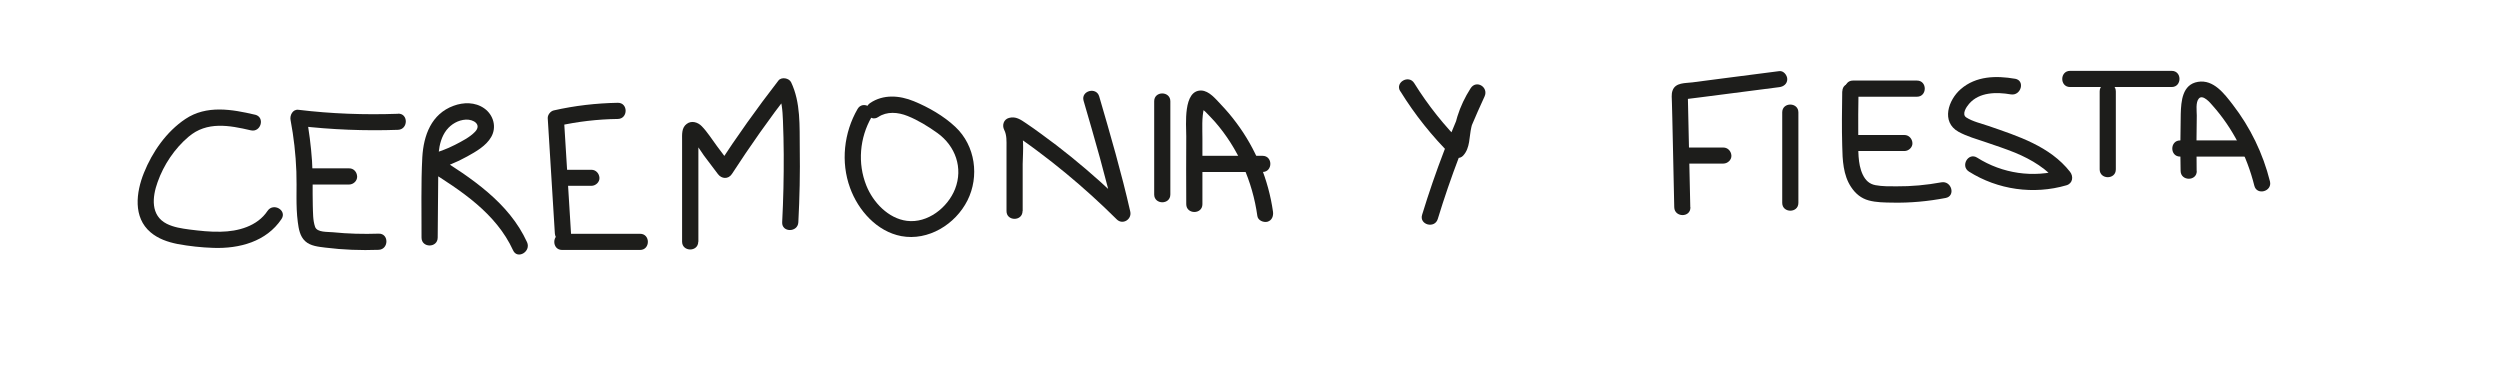 <?xml version="1.0" encoding="UTF-8"?>
<svg id="Capa_1" xmlns="http://www.w3.org/2000/svg" viewBox="0 0 193.34 30.28">
  <defs>
    <style>
      .cls-1 {
        fill: #1d1d1b;
      }
    </style>
  </defs>
  <path class="cls-1" d="M19.72,8.87c-1.79-.42-3.75-.76-5.38.33-1.47.98-2.56,2.55-3.21,4.17-.6,1.49-.86,3.44.52,4.6.59.5,1.33.75,2.08.9.91.17,1.85.27,2.77.3,2.01.07,4.1-.48,5.27-2.23.45-.67-.63-1.3-1.08-.63-.79,1.19-2.28,1.59-3.63,1.61-.81.02-1.61-.07-2.41-.17-.59-.08-1.21-.17-1.75-.44-1.27-.64-1.13-2.07-.71-3.23.47-1.33,1.31-2.59,2.4-3.51,1.41-1.2,3.14-.88,4.81-.49.78.18,1.12-1.02.33-1.21h0Z"/>
  <path class="cls-1" d="M30.77,8.8c-2.57.09-5.15,0-7.7-.31-.44-.05-.67.44-.6.79.25,1.32.4,2.65.45,3.99s-.06,2.61.11,3.9c.07.53.16,1.1.57,1.48s1.02.43,1.57.5c1.36.17,2.73.22,4.11.17.8-.03.81-1.28,0-1.25-1.18.04-2.37.01-3.55-.11-.38-.04-1.2.03-1.36-.41-.18-.5-.16-1.12-.18-1.65-.03-1.15.02-2.3-.06-3.46s-.23-2.35-.45-3.5l-.6.79c2.56.3,5.13.4,7.7.31.8-.03.81-1.28,0-1.25h0Z"/>
  <path class="cls-1" d="M24.09,14.27h2.91c.33,0,.64-.29.62-.63s-.27-.63-.62-.62h-2.91c-.33,0-.64.29-.62.63s.27.63.62.62h0Z"/>
  <path class="cls-1" d="M33.85,18.38l.04-4.71c0-1.17-.12-2.62.64-3.61.36-.46.91-.78,1.5-.81s1.24.38.71.94c-.41.43-1.03.74-1.55,1.01-.64.33-1.31.57-2,.76-.53.15-.6.86-.15,1.14,2.59,1.62,5.32,3.38,6.64,6.26.33.73,1.41.1,1.08-.63-1.4-3.07-4.33-4.98-7.09-6.71l-.15,1.14c.91-.25,1.79-.6,2.61-1.06.67-.37,1.47-.82,1.86-1.51.44-.77.17-1.71-.54-2.21s-1.61-.48-2.37-.2c-1.72.63-2.32,2.28-2.42,3.98-.11,2.06-.05,4.15-.06,6.22,0,.8,1.24.81,1.25,0h0Z"/>
  <path class="cls-1" d="M44.16,18.05l-.55-8.91-.46.6c1.52-.34,3.07-.52,4.63-.54.8-.01.81-1.26,0-1.25-1.67.03-3.33.22-4.96.59-.25.06-.47.34-.46.6l.55,8.91c.05.8,1.3.8,1.25,0h0Z"/>
  <path class="cls-1" d="M43.69,14.37h2.05c.33,0,.64-.29.62-.62s-.27-.62-.62-.62h-2.05c-.33,0-.64.29-.62.62s.27.62.62.62h0Z"/>
  <path class="cls-1" d="M43.47,19.33h6.03c.8,0,.81-1.25,0-1.25h-6.03c-.8,0-.81,1.25,0,1.25h0Z"/>
  <path class="cls-1" d="M54.01,18.7v-4.27c0-.67,0-1.35,0-2.02v-1.07c0-.2,0-.4,0-.59s.11-.42-.07-.22l-.44.18c.06,0,.84,1.18.94,1.32.36.48.72.96,1.08,1.43.28.38.8.42,1.08,0,1.41-2.17,2.9-4.29,4.49-6.34l-.98-.13c.35.73.41,1.54.44,2.34.04.87.05,1.74.06,2.6.01,1.76-.03,3.51-.12,5.26-.04.8,1.21.8,1.25,0,.1-1.91.14-3.83.11-5.74-.02-1.7.08-3.52-.67-5.09-.16-.33-.75-.43-.98-.13-1.65,2.13-3.22,4.33-4.69,6.59h1.08c-.38-.51-.77-1.02-1.15-1.53s-.73-1.08-1.17-1.53c-.3-.31-.79-.46-1.16-.18-.41.3-.36.82-.36,1.28v7.83c0,.8,1.25.81,1.25,0h0Z"/>
  <path class="cls-1" d="M66.32,8.43c-1.06,1.83-1.31,4.11-.58,6.1.63,1.74,2.07,3.37,3.96,3.73,2.09.39,4.19-.91,5.12-2.76s.62-4.23-.94-5.69c-.89-.84-2.08-1.52-3.2-1.98s-2.37-.55-3.39.14c-.66.45-.04,1.53.63,1.08s1.52-.38,2.27-.08c.8.32,1.6.81,2.31,1.32,1.39,1,2,2.7,1.36,4.33-.57,1.44-2.12,2.66-3.72,2.46-1.44-.18-2.62-1.43-3.14-2.73-.69-1.72-.52-3.69.4-5.29.4-.7-.68-1.33-1.08-.63h0Z"/>
  <path class="cls-1" d="M79.09,16.33v-3.64c.02-1.08.17-2.28-.34-3.28l-.37.92c-.11.03-.1-.04.03.05.09.07.18.12.27.18.18.12.35.25.53.37.37.26.74.53,1.11.81.71.53,1.41,1.08,2.1,1.65,1.37,1.13,2.69,2.33,3.95,3.58.46.45,1.18-.01,1.04-.61-.68-3-1.54-5.95-2.4-8.9-.22-.77-1.43-.44-1.21.33.86,2.95,1.72,5.9,2.4,8.9l1.04-.61c-1.4-1.39-2.86-2.7-4.39-3.94-.75-.61-1.52-1.2-2.31-1.77-.39-.29-.79-.57-1.19-.84s-.8-.56-1.32-.41c-.41.11-.55.56-.37.92.21.41.18.89.18,1.34,0,.55,0,1.1,0,1.65v3.29c-.01.8,1.24.81,1.24,0h0Z"/>
  <path class="cls-1" d="M89.26,7.83v7.21c0,.8,1.25.81,1.25,0v-7.21c0-.8-1.25-.81-1.25,0h0Z"/>
  <path class="cls-1" d="M92.99,15.79c0-1.69,0-3.39,0-5.08,0-.77-.06-1.59.12-2.34.03-.11.06-.21.09-.31-.4.06-.5.16-.28.3.08.1.21.2.31.29.25.25.49.51.73.77,1.78,2.04,2.91,4.61,3.28,7.29.05.34.47.51.77.44.36-.1.48-.44.44-.77-.35-2.48-1.33-4.88-2.84-6.89-.37-.5-.77-.97-1.2-1.42-.39-.41-.9-1.05-1.51-1.07-1.42-.03-1.16,2.65-1.16,3.53-.01,1.75-.01,3.5,0,5.26,0,.8,1.25.81,1.25,0h0Z"/>
  <path class="cls-1" d="M92.58,13.3h5.06c.8,0,.81-1.25,0-1.25h-5.06c-.8,0-.81,1.25,0,1.25h0Z"/>
  <path class="cls-1" d="M108.3,7.06c1.12,1.81,2.45,3.48,3.97,4.98.23.23.65.25.88,0,.56-.6.46-1.46.64-2.21.2-.85.55-1.64,1.02-2.37l-1.08-.63c-1.47,3.17-2.73,6.44-3.75,9.78-.24.77.97,1.1,1.21.33.99-3.24,2.2-6.41,3.62-9.48.33-.72-.64-1.32-1.08-.63s-.78,1.4-1.02,2.17c-.12.39-.2.78-.26,1.18-.04.28,0,.77-.19.98h.88c-1.44-1.43-2.7-3.01-3.77-4.73-.42-.68-1.51-.06-1.08.63h0Z"/>
  <path class="cls-1" d="M130.72,16.01l-.18-8.19c0-.05-.01-.49-.01-.49l-.23.35.29-.04c.32-.04.64-.08.96-.12.67-.09,1.34-.17,2.02-.26,1.34-.17,2.69-.34,4.03-.52.34-.04.62-.26.62-.62,0-.3-.29-.67-.62-.62-1.47.19-2.94.38-4.42.57-.77.1-1.54.2-2.3.3-.54.07-1.31,0-1.53.63-.11.29-.05.63-.05.94l.03,1.18.05,2.27.1,4.64c.02.8,1.27.81,1.25,0h0Z"/>
  <path class="cls-1" d="M130.37,12.65h2.91c.33,0,.64-.29.62-.62s-.27-.62-.62-.62h-2.91c-.33,0-.64.29-.62.62s.27.62.62.62h0Z"/>
  <path class="cls-1" d="M137.83,8.69v7c0,.8,1.25.81,1.25,0v-7c0-.8-1.25-.81-1.25,0h0Z"/>
  <path class="cls-1" d="M143.3,7.48h4.95c.8,0,.81-1.25,0-1.25h-4.95c-.8,0-.81,1.25,0,1.25h0Z"/>
  <path class="cls-1" d="M142.47,7.07c-.02,1.4-.04,2.8,0,4.21.02,1.08.07,2.27.69,3.19.33.5.77.87,1.36,1.03s1.23.16,1.83.17c1.38.03,2.76-.1,4.12-.36.79-.15.46-1.35-.33-1.21-1.15.21-2.31.32-3.48.31-.53,0-1.09.01-1.62-.09-.48-.09-.77-.38-.98-.81-.41-.86-.34-1.94-.35-2.87-.01-1.19,0-2.39.02-3.58,0-.8-1.24-.81-1.25,0h0Z"/>
  <path class="cls-1" d="M143.51,11.68h3.77c.33,0,.64-.29.62-.62s-.27-.62-.62-.62h-3.77c-.33,0-.64.29-.62.62s.27.62.62.62h0Z"/>
  <path class="cls-1" d="M155.83,6.09c-1.46-.25-3.01-.22-4.19.8-.97.84-1.54,2.54-.18,3.3.65.36,1.42.57,2.12.81.76.26,1.52.51,2.26.81,1.28.53,2.49,1.26,3.36,2.36l.28-1.04c-2.23.65-4.62.3-6.58-.94-.68-.43-1.31.65-.63,1.08,2.23,1.41,5.01,1.8,7.54,1.06.49-.14.56-.68.28-1.04-1.55-1.98-4.03-2.76-6.31-3.55-.55-.19-1.23-.34-1.72-.66-.36-.24,0-.8.22-1.05.79-.92,2.13-.92,3.23-.73.79.13,1.13-1.07.33-1.21h0Z"/>
  <path class="cls-1" d="M162.38,7.07v6.03c0,.8,1.25.81,1.25,0v-6.03c0-.8-1.25-.81-1.25,0h0Z"/>
  <path class="cls-1" d="M160.09,6.73h7.86c.8,0,.81-1.25,0-1.25h-7.86c-.8,0-.81,1.25,0,1.25h0Z"/>
  <path class="cls-1" d="M169.88,13.21c-.02-1.42-.02-2.85.01-4.27,0-.35-.1-1.03.16-1.32.31-.35.89.34,1.06.54,1.57,1.76,2.66,3.92,3.23,6.2.19.78,1.4.45,1.21-.33-.54-2.16-1.52-4.18-2.88-5.94-.65-.84-1.48-1.96-2.69-1.76s-1.3,1.49-1.33,2.48c-.03,1.47-.04,2.94-.01,4.41.01.8,1.26.81,1.25,0h0Z"/>
  <path class="cls-1" d="M168.6,12.11h5.28c.8,0,.81-1.25,0-1.25h-5.28c-.8,0-.81,1.25,0,1.25h0Z"/>
</svg>